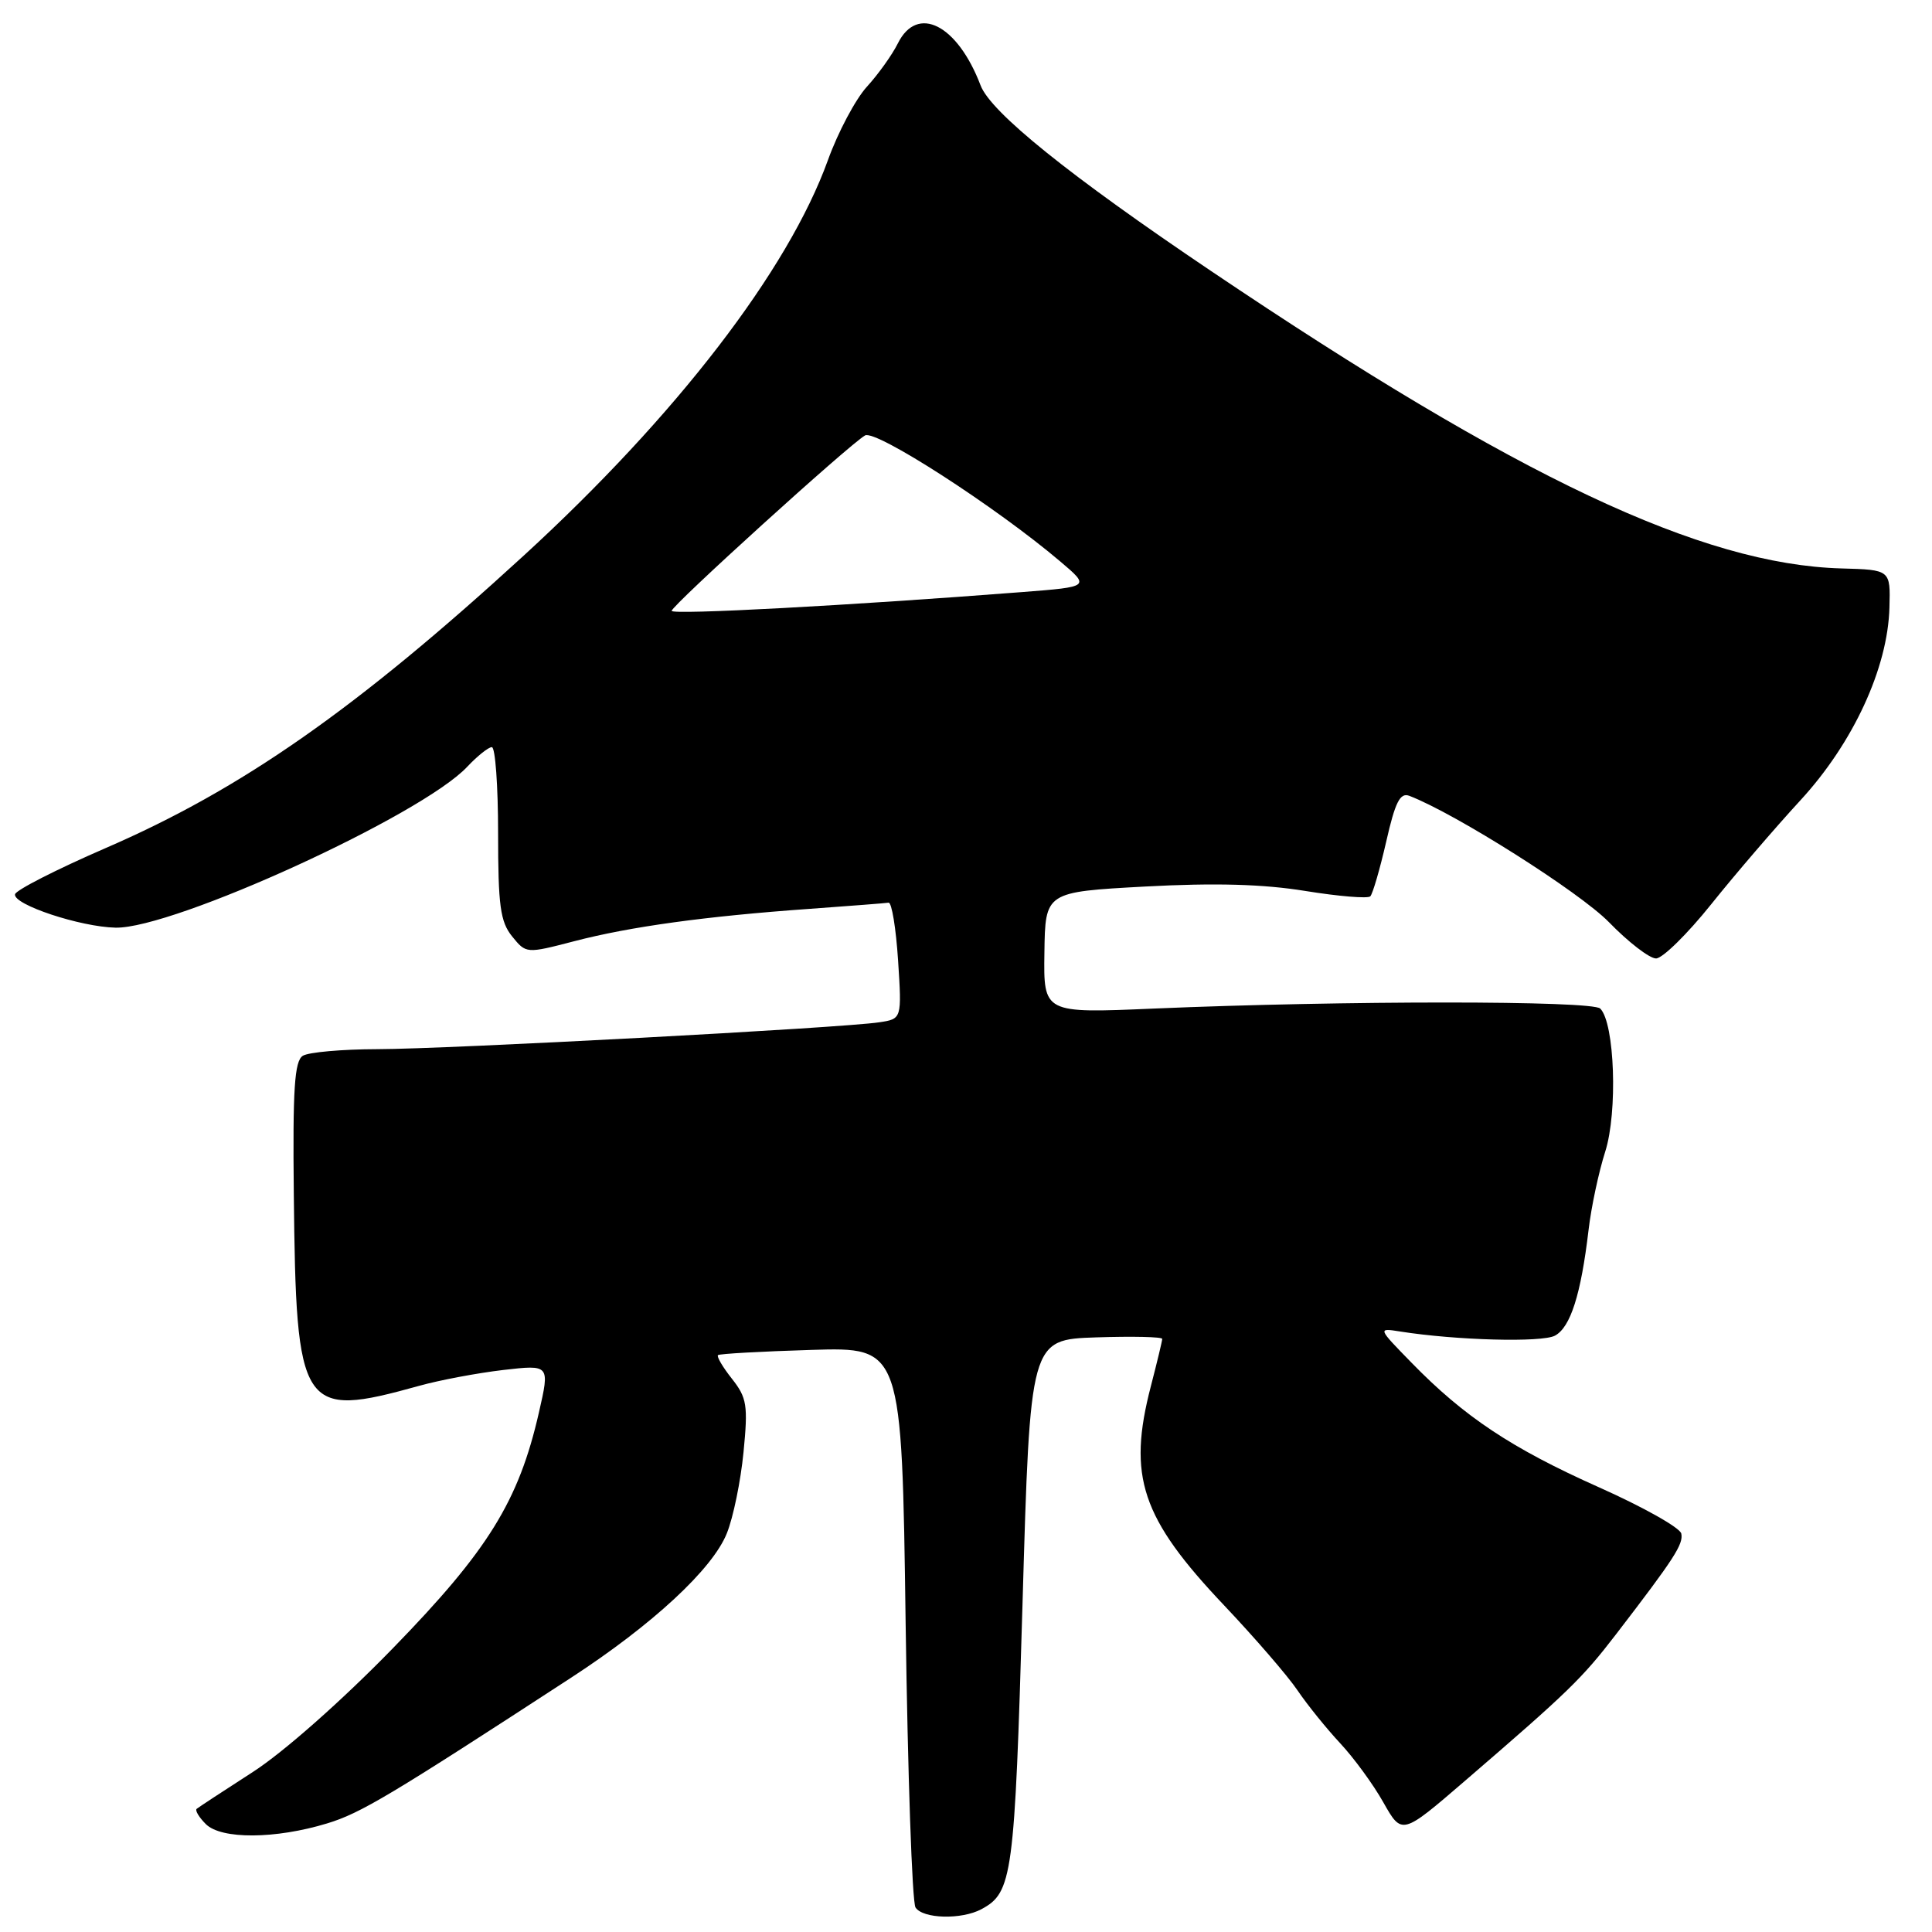 <?xml version="1.0" encoding="UTF-8" standalone="no"?>
<!DOCTYPE svg PUBLIC "-//W3C//DTD SVG 1.1//EN" "http://www.w3.org/Graphics/SVG/1.1/DTD/svg11.dtd" >
<svg xmlns="http://www.w3.org/2000/svg" xmlns:xlink="http://www.w3.org/1999/xlink" version="1.1" viewBox="0 0 256 256">
 <g >
 <path fill="currentColor"
d=" M 130.04 252.98 C 134.16 250.77 134.44 248.67 135.49 212.50 C 136.50 177.50 136.50 177.50 145.25 177.21 C 150.06 177.05 154.00 177.14 154.00 177.41 C 154.00 177.68 153.32 180.49 152.50 183.66 C 149.38 195.65 151.21 201.13 162.25 212.77 C 166.27 217.02 170.64 222.07 171.94 224.00 C 173.25 225.93 175.79 229.07 177.59 231.00 C 179.39 232.93 181.97 236.45 183.31 238.84 C 185.76 243.17 185.76 243.17 194.13 235.96 C 207.83 224.16 209.60 222.45 214.15 216.53 C 221.88 206.47 223.07 204.62 222.78 203.21 C 222.63 202.44 217.70 199.67 211.84 197.06 C 200.30 191.91 194.01 187.73 187.02 180.55 C 182.54 175.96 182.54 175.96 185.52 176.43 C 192.92 177.60 204.30 177.91 206.04 176.98 C 208.10 175.87 209.48 171.54 210.49 163.00 C 210.84 159.97 211.84 155.29 212.70 152.60 C 214.37 147.36 213.96 135.56 212.04 133.64 C 210.97 132.57 178.09 132.57 152.89 133.64 C 138.27 134.27 138.27 134.27 138.39 126.23 C 138.50 118.19 138.50 118.19 151.74 117.47 C 160.98 116.97 167.40 117.15 172.98 118.06 C 177.38 118.77 181.24 119.09 181.57 118.77 C 181.89 118.44 182.84 115.18 183.68 111.52 C 184.87 106.27 185.52 104.99 186.74 105.45 C 192.86 107.80 209.30 118.21 213.19 122.19 C 215.76 124.84 218.57 127.00 219.43 127.00 C 220.29 127.00 223.58 123.77 226.75 119.81 C 229.91 115.86 235.22 109.68 238.55 106.06 C 245.55 98.46 250.15 88.52 250.36 80.50 C 250.50 75.50 250.50 75.50 244.00 75.32 C 225.50 74.80 201.11 63.29 160.50 35.93 C 141.69 23.26 131.28 14.88 129.93 11.31 C 126.86 3.25 121.55 0.56 118.97 5.75 C 118.22 7.26 116.37 9.85 114.86 11.50 C 113.36 13.15 111.03 17.53 109.70 21.23 C 104.42 35.84 89.62 55.08 69.42 73.60 C 47.25 93.92 32.01 104.59 13.94 112.40 C 7.47 115.21 2.09 117.95 1.99 118.50 C 1.74 119.87 10.64 122.82 15.31 122.92 C 22.98 123.08 55.93 108.01 61.92 101.59 C 63.26 100.17 64.72 99.00 65.17 99.00 C 65.63 99.00 66.00 104.13 66.00 110.39 C 66.00 120.00 66.29 122.14 67.86 124.08 C 69.72 126.37 69.72 126.37 76.11 124.71 C 83.52 122.78 93.48 121.41 107.24 120.43 C 112.60 120.04 117.32 119.68 117.74 119.61 C 118.16 119.55 118.72 122.99 119.00 127.25 C 119.50 135.01 119.50 135.01 116.50 135.46 C 111.60 136.21 59.20 139.01 50.00 139.02 C 45.33 139.03 40.88 139.42 40.12 139.90 C 39.02 140.60 38.78 144.32 38.93 158.17 C 39.23 187.00 39.87 187.98 55.50 183.64 C 58.25 182.87 63.28 181.93 66.68 181.53 C 72.86 180.82 72.86 180.82 71.41 187.16 C 68.73 198.91 64.68 205.44 52.07 218.39 C 45.35 225.30 37.57 232.18 33.50 234.80 C 29.65 237.28 26.30 239.48 26.06 239.68 C 25.82 239.88 26.36 240.79 27.27 241.70 C 29.31 243.74 36.49 243.70 43.35 241.61 C 47.80 240.26 51.70 237.92 75.71 222.28 C 86.51 215.24 94.42 207.90 96.31 203.17 C 97.16 201.07 98.15 196.23 98.52 192.42 C 99.13 186.21 98.97 185.21 96.99 182.70 C 95.77 181.16 94.94 179.75 95.14 179.56 C 95.34 179.38 100.90 179.07 107.50 178.87 C 119.50 178.50 119.50 178.50 120.00 215.00 C 120.28 235.07 120.86 252.06 121.31 252.75 C 122.29 254.26 127.40 254.39 130.04 252.98 Z  M 89.00 80.94 C 89.00 80.24 112.50 58.92 114.62 57.70 C 116.03 56.88 131.97 67.17 140.47 74.38 C 144.45 77.75 144.45 77.75 135.47 78.45 C 112.58 80.23 89.00 81.50 89.00 80.94 Z "/>
</g>
</svg>